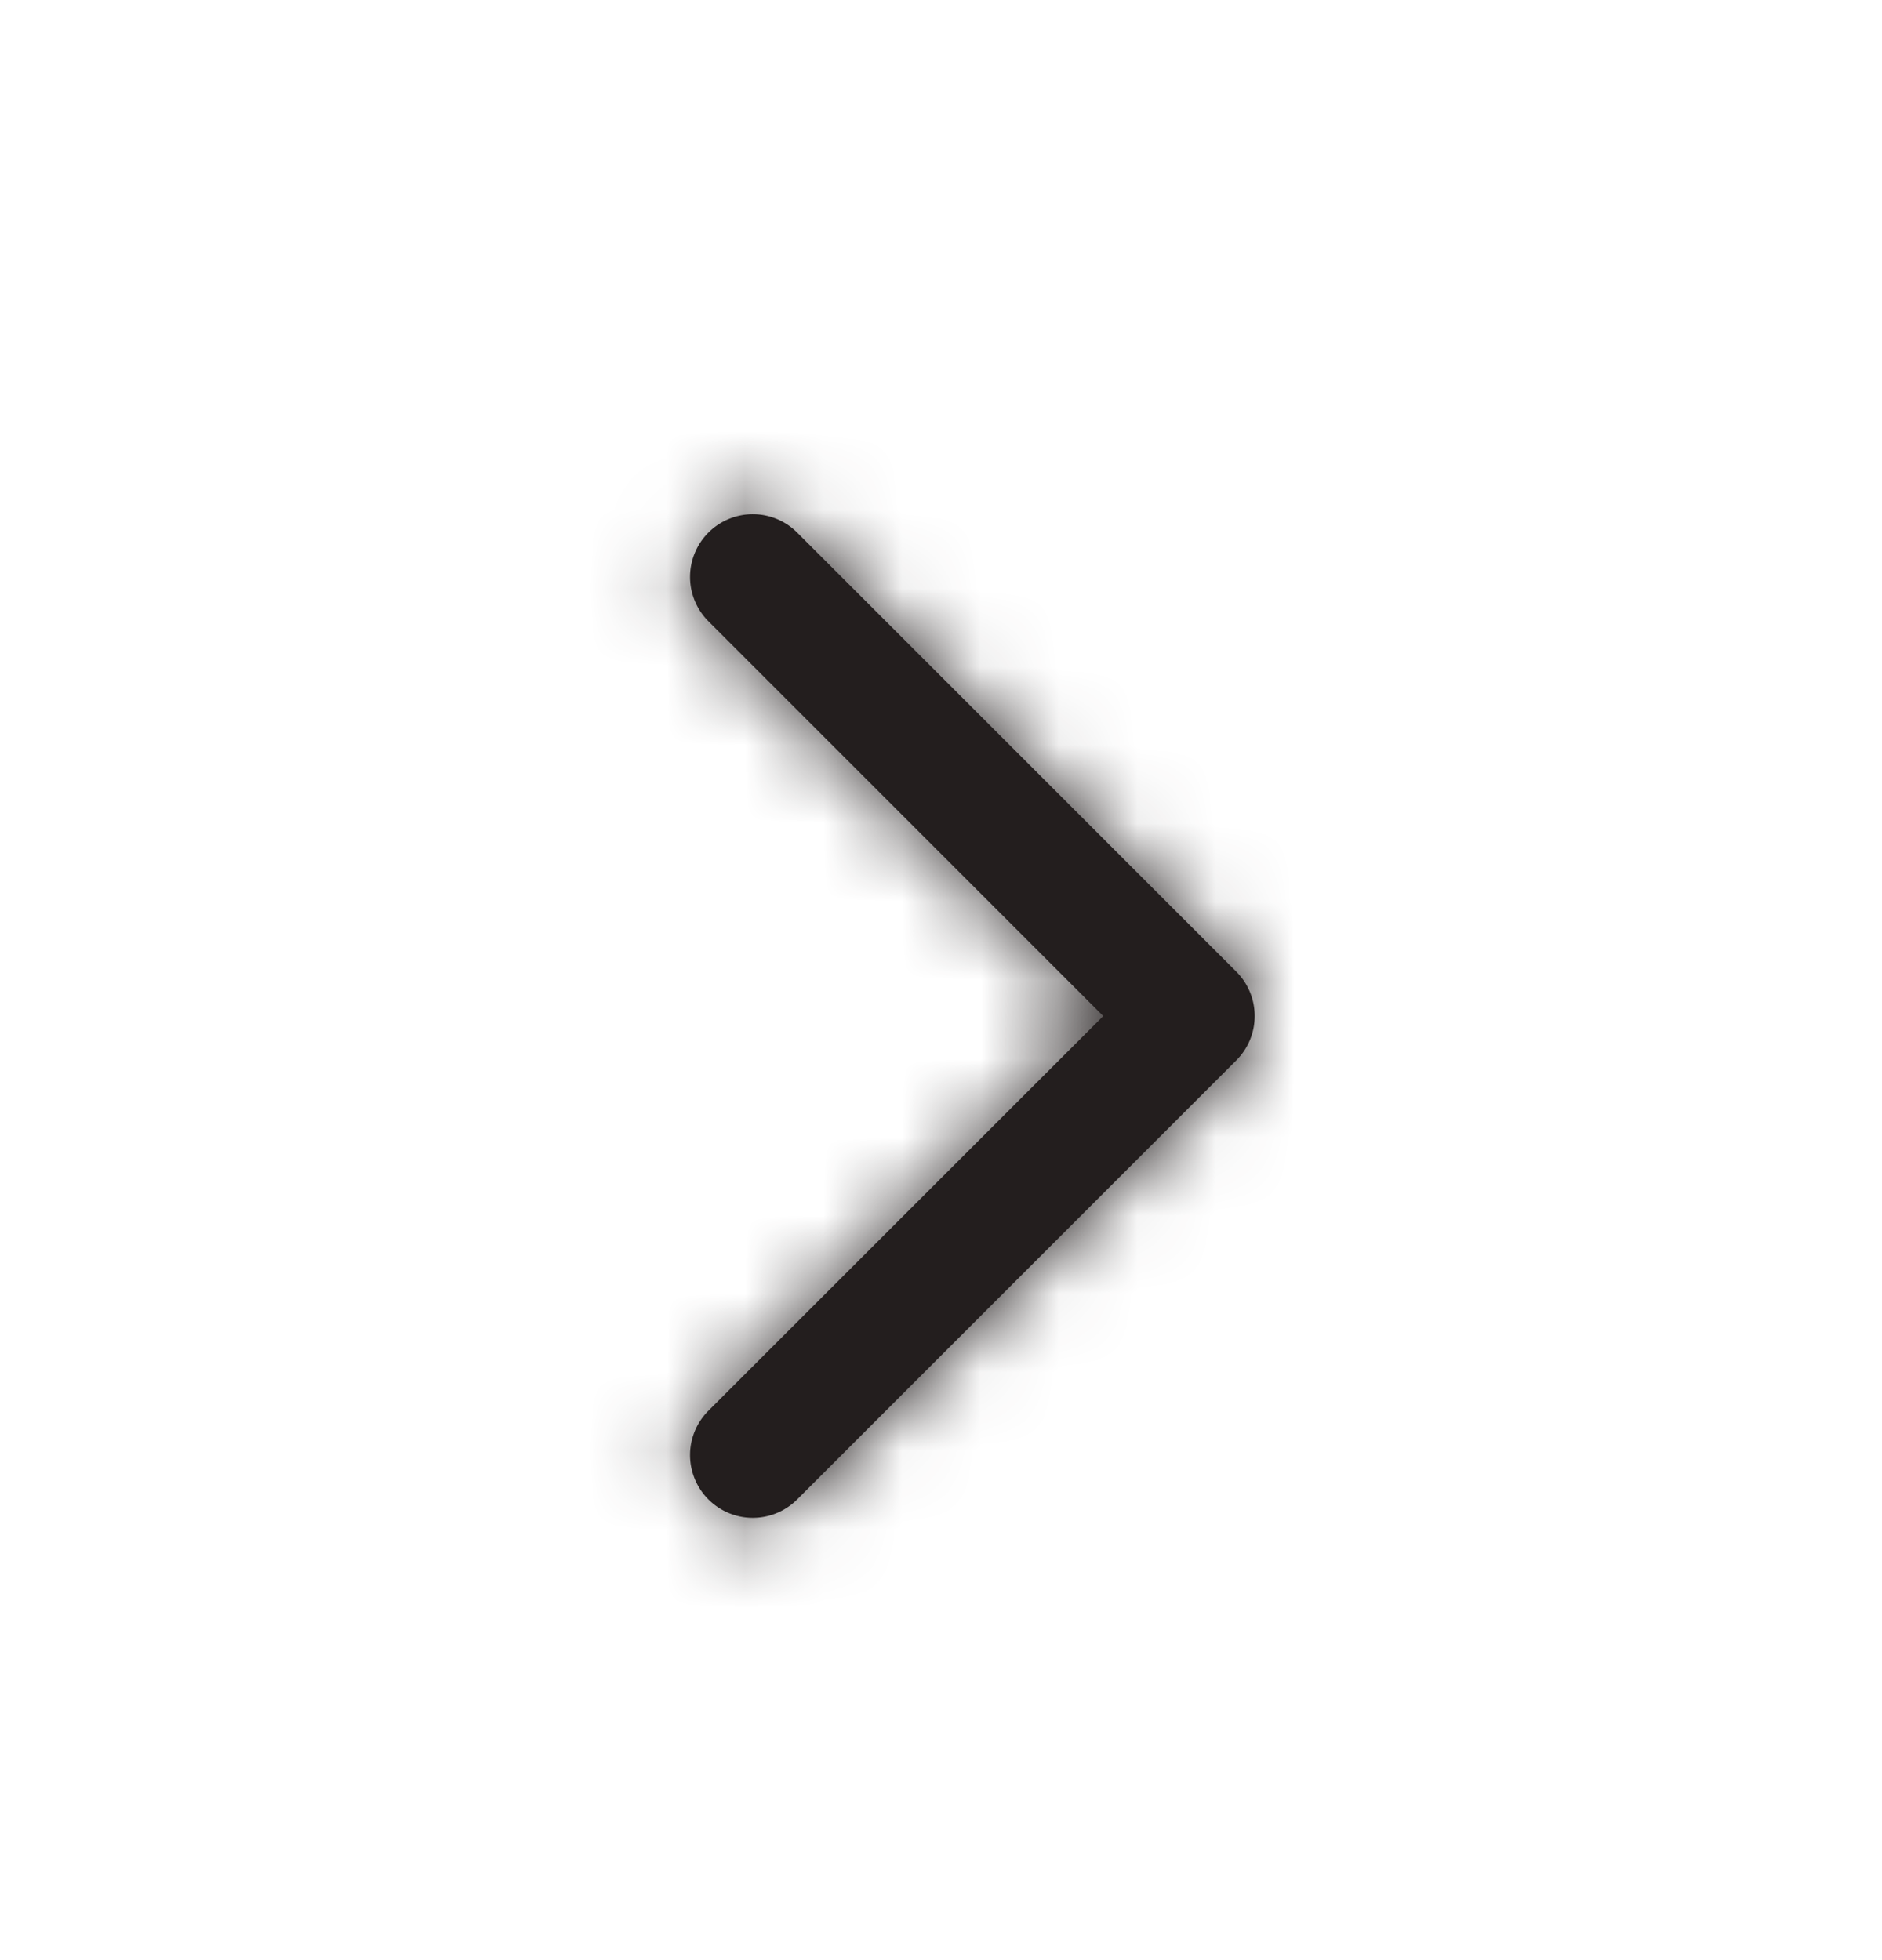 <svg width="24" height="25" fill="none" xmlns="http://www.w3.org/2000/svg">
    <path d="M14.069 12.959 9.034 7.924a.8.8 0 0 1 1.132-1.131l5.6 5.6a.8.8 0 0 1 0 1.131l-5.6 5.6a.8.8 0 1 1-1.132-1.131l5.035-5.034z" fill="#231E1E"/>
    <mask id="a" mask-type="alpha" maskUnits="userSpaceOnUse" x="8" y="6" width="8" height="14">
        <path d="M14.069 12.959 9.034 7.924a.8.8 0 0 1 1.132-1.131l5.6 5.6a.8.8 0 0 1 0 1.131l-5.6 5.6a.8.8 0 1 1-1.132-1.131l5.035-5.034z" fill="#fff"/>
    </mask>
    <g mask="url(#a)">
        <path fill="#231E1E" d="M0 .958h24v24H0z"/>
    </g>
</svg>
